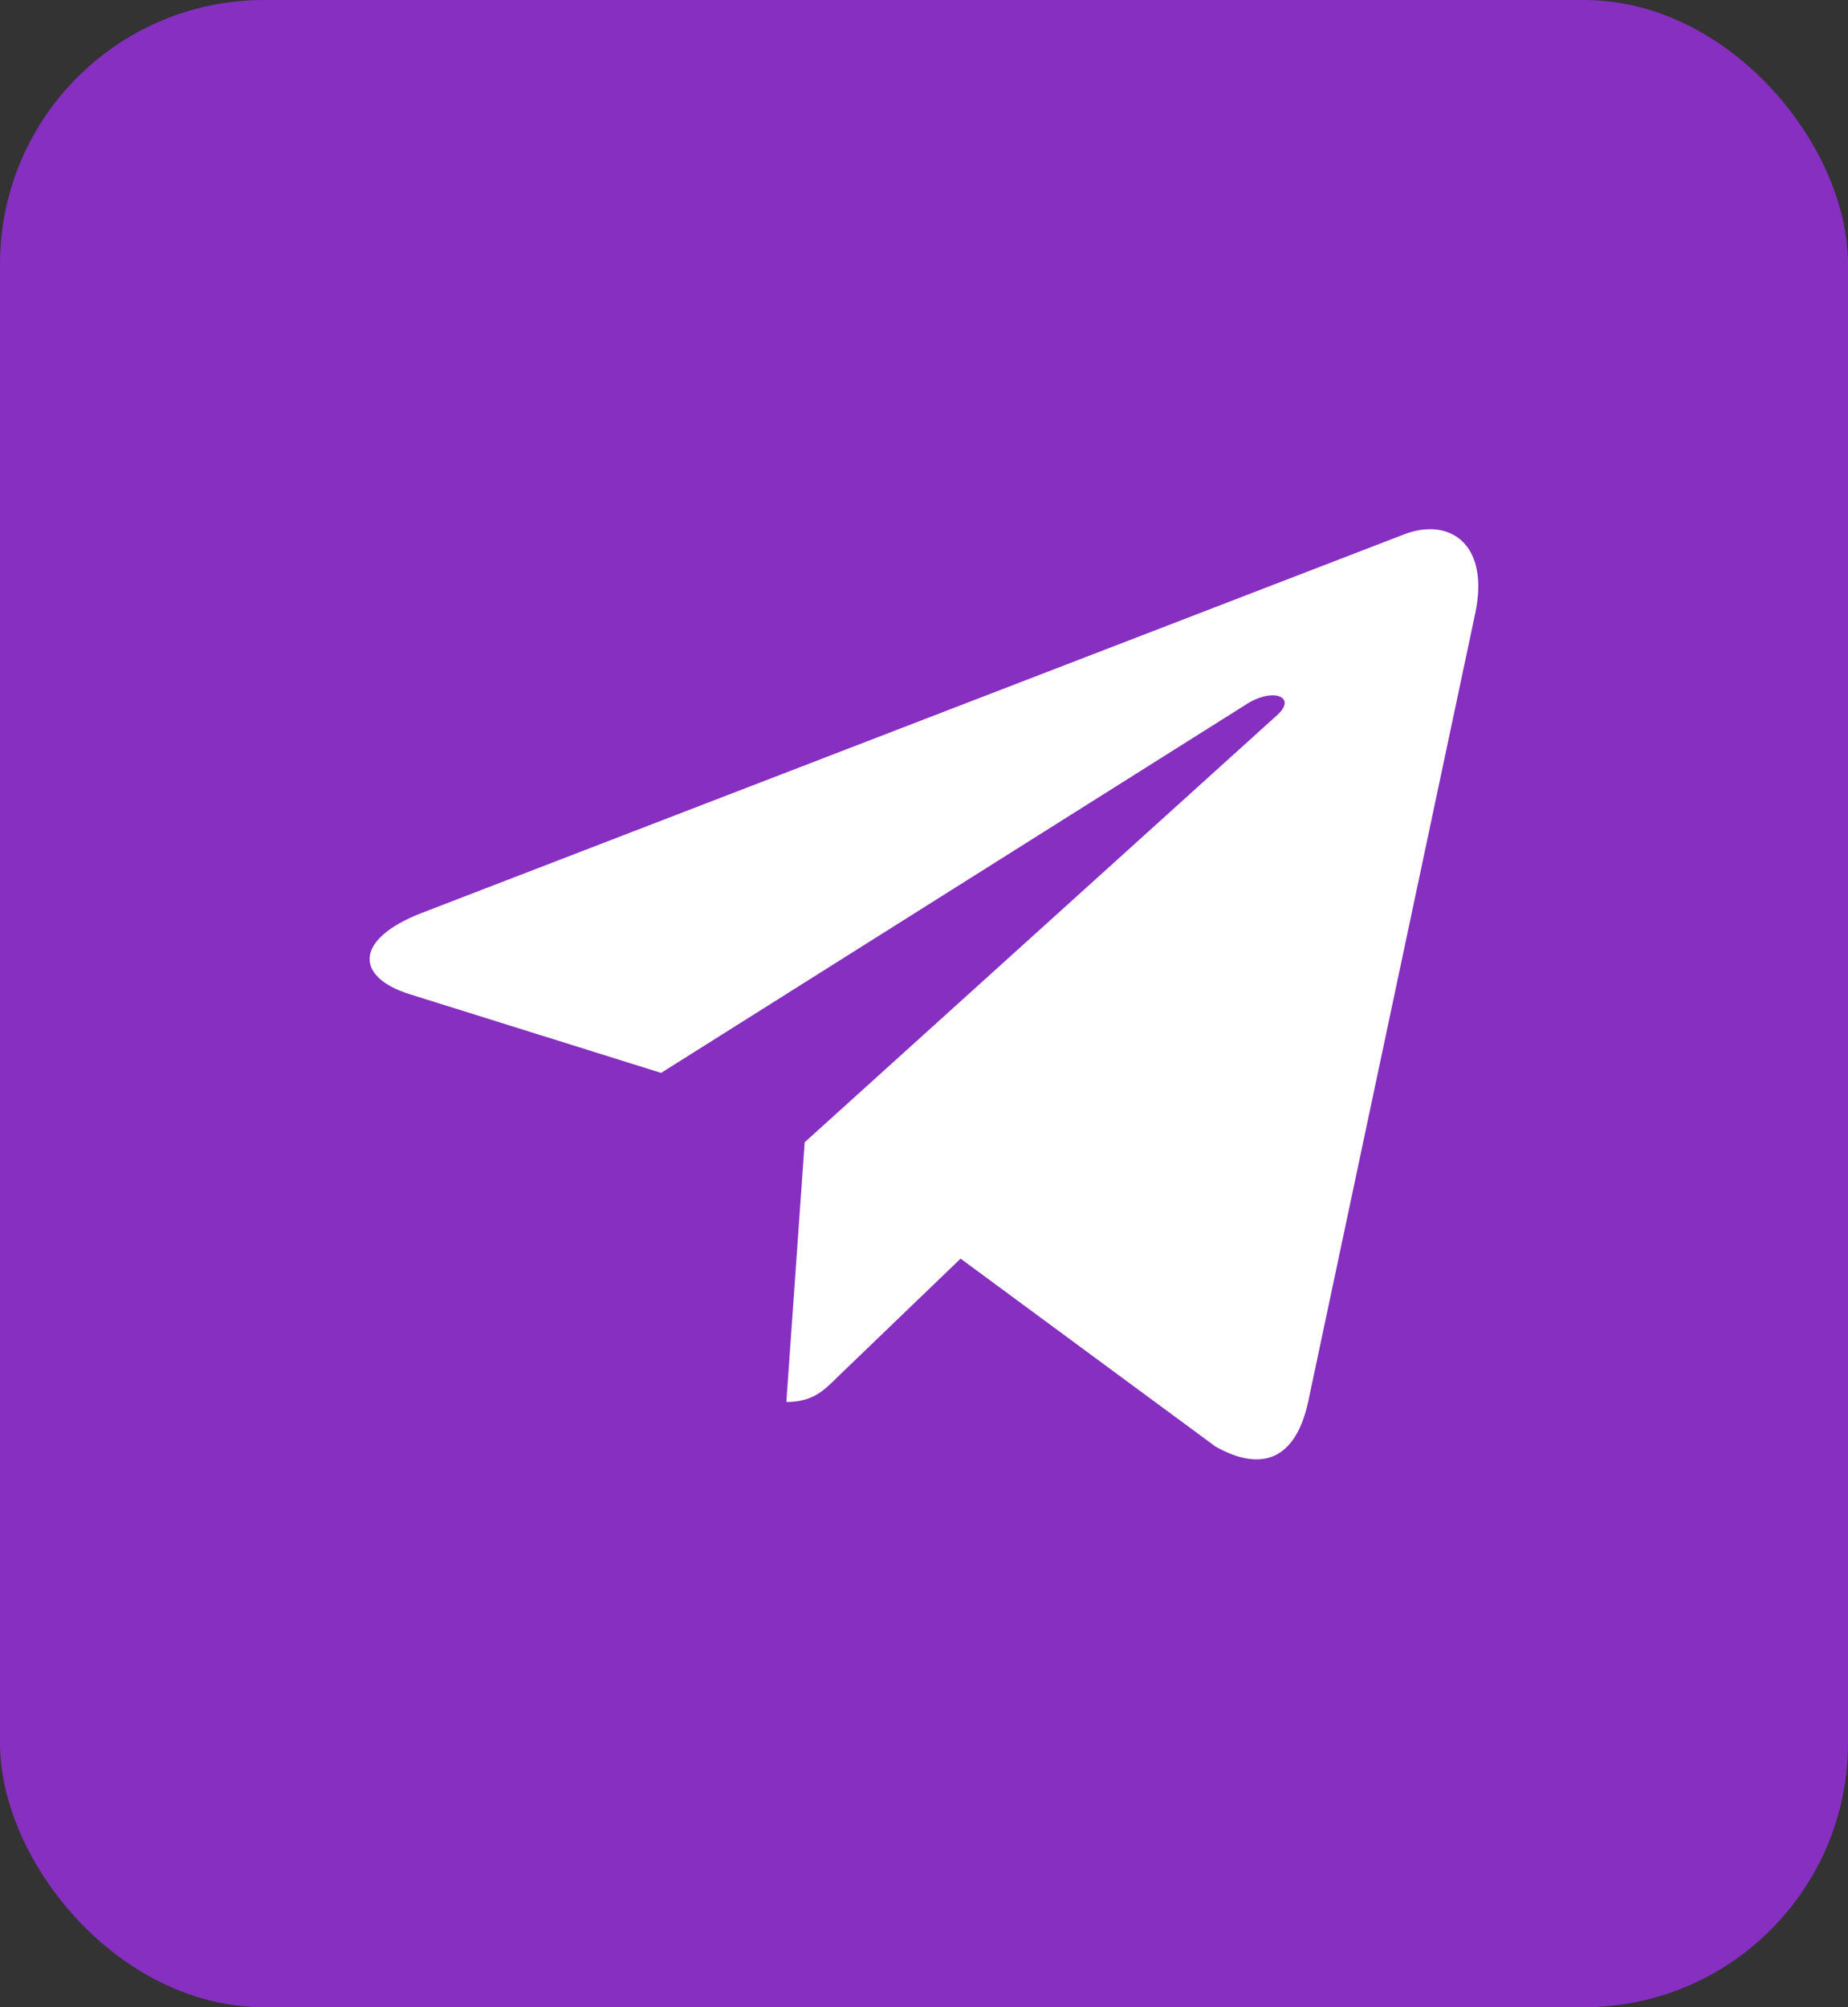 <svg width="35" height="38" viewBox="0 0 35 38" fill="none" xmlns="http://www.w3.org/2000/svg">
<rect x="0" y="0" width="35" height="38" fill="#333333" stroke="none"/>
<rect y="0" width="35" height="38" rx="5" fill="#862FC0"/>
<path d="M27.938 11.622L24.77 26.566C24.53 27.62 23.907 27.883 23.021 27.386L18.193 23.828L15.863 26.069C15.605 26.326 15.39 26.542 14.893 26.542L15.24 21.625L24.188 13.539C24.577 13.192 24.104 13 23.584 13.347L12.521 20.312L7.759 18.822C6.723 18.498 6.704 17.786 7.974 17.289L26.602 10.113C27.465 9.789 28.22 10.305 27.938 11.622Z" fill="white"/>
</svg>
